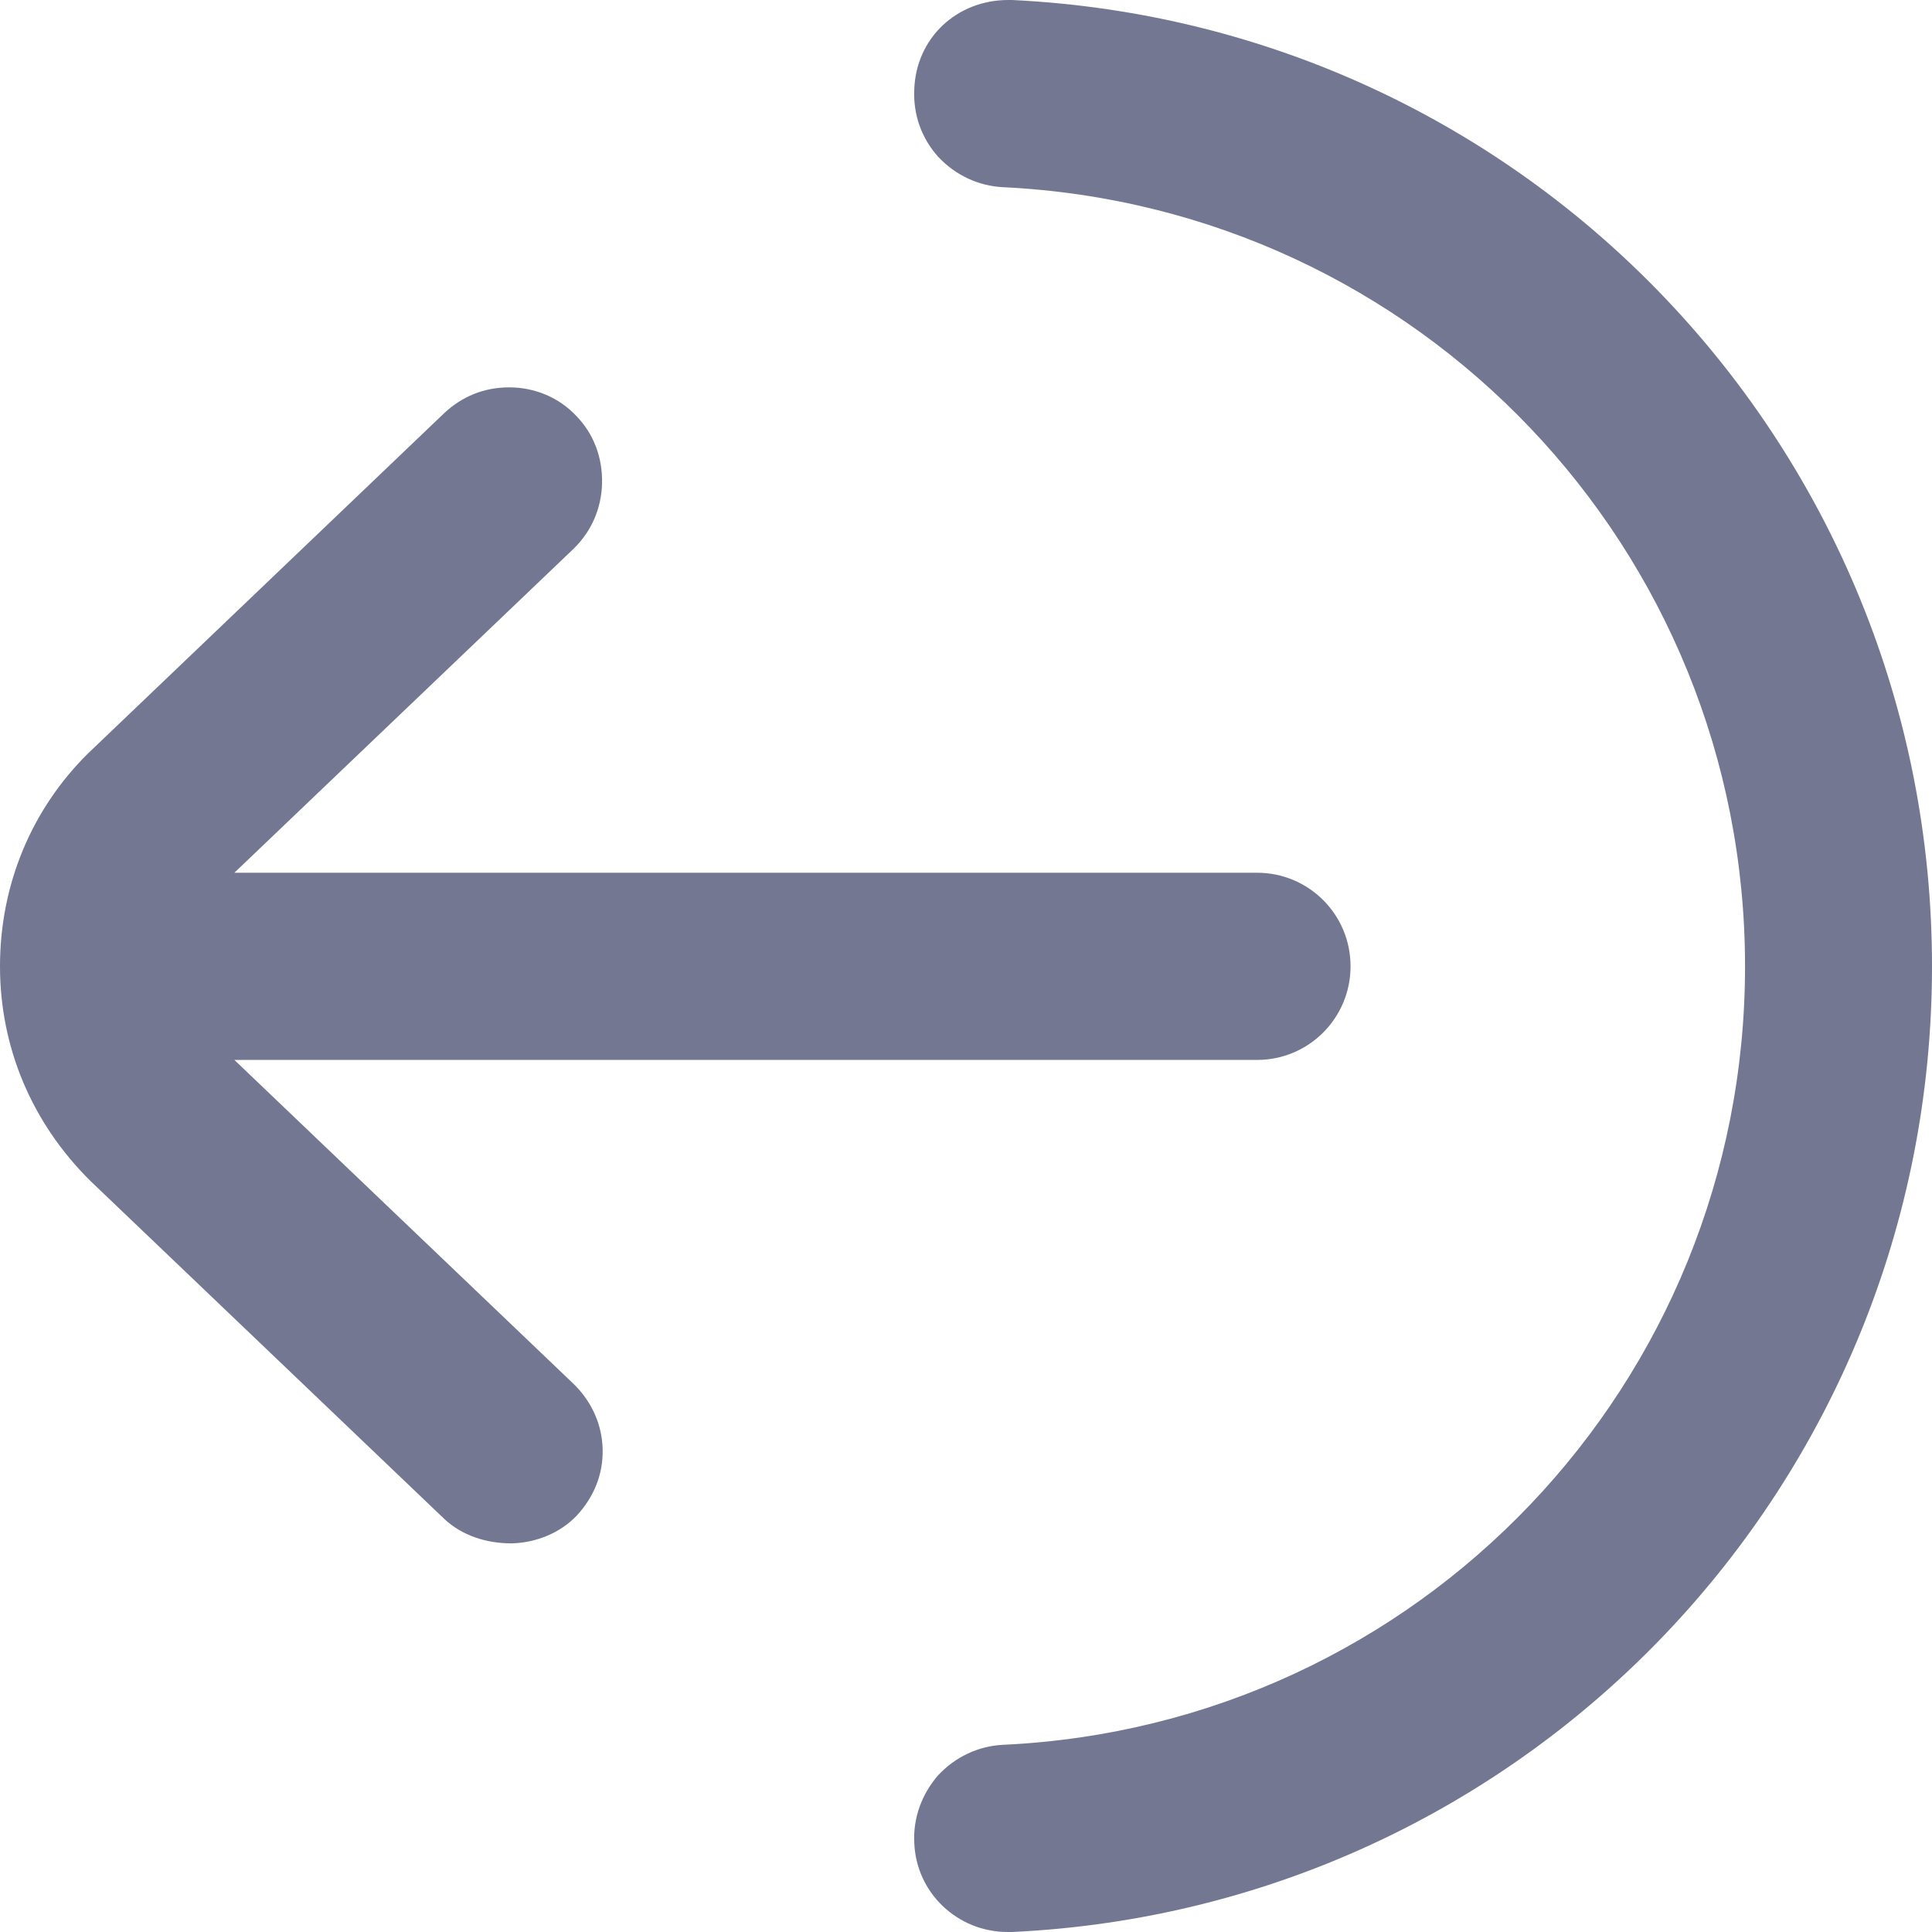 <svg width="26" height="26" viewBox="0 0 26 26" fill="none" xmlns="http://www.w3.org/2000/svg">
<g clip-path="url(#clip0_38_104)">
<path d="M16.917 11.745H3.154L7.716 7.388C7.959 7.153 8.094 6.842 8.102 6.506C8.11 6.162 7.993 5.843 7.758 5.6C7.523 5.348 7.196 5.213 6.852 5.213C6.508 5.213 6.215 5.339 5.98 5.558L1.183 10.141C0.419 10.897 0 11.913 0 13.004C0 14.096 0.428 15.111 1.216 15.892L5.98 20.442C6.215 20.661 6.534 20.77 6.886 20.77C7.221 20.761 7.54 20.627 7.758 20.4C7.993 20.148 8.119 19.838 8.11 19.502C8.102 19.166 7.959 18.856 7.716 18.621L3.154 14.264H16.917C17.613 14.264 18.175 13.701 18.175 13.004C18.175 12.307 17.613 11.745 16.917 11.745ZM13.621 0H13.57C12.874 0 12.329 0.512 12.304 1.201C12.287 1.545 12.405 1.864 12.623 2.107C12.857 2.359 13.168 2.502 13.495 2.519C19.097 2.787 23.484 7.388 23.484 13.004C23.484 18.621 19.097 23.221 13.495 23.481C13.168 23.498 12.857 23.641 12.623 23.893C12.405 24.145 12.287 24.464 12.304 24.799C12.329 25.471 12.883 26 13.562 26H13.621C20.557 25.673 26 19.964 26 13.004C26 6.045 20.565 0.336 13.621 0Z" fill="#737791"/>
</g>
<defs>
<clipPath id="clip0_38_104">
<rect width="26" height="26" fill="white"/>
</clipPath>
</defs>
</svg>
